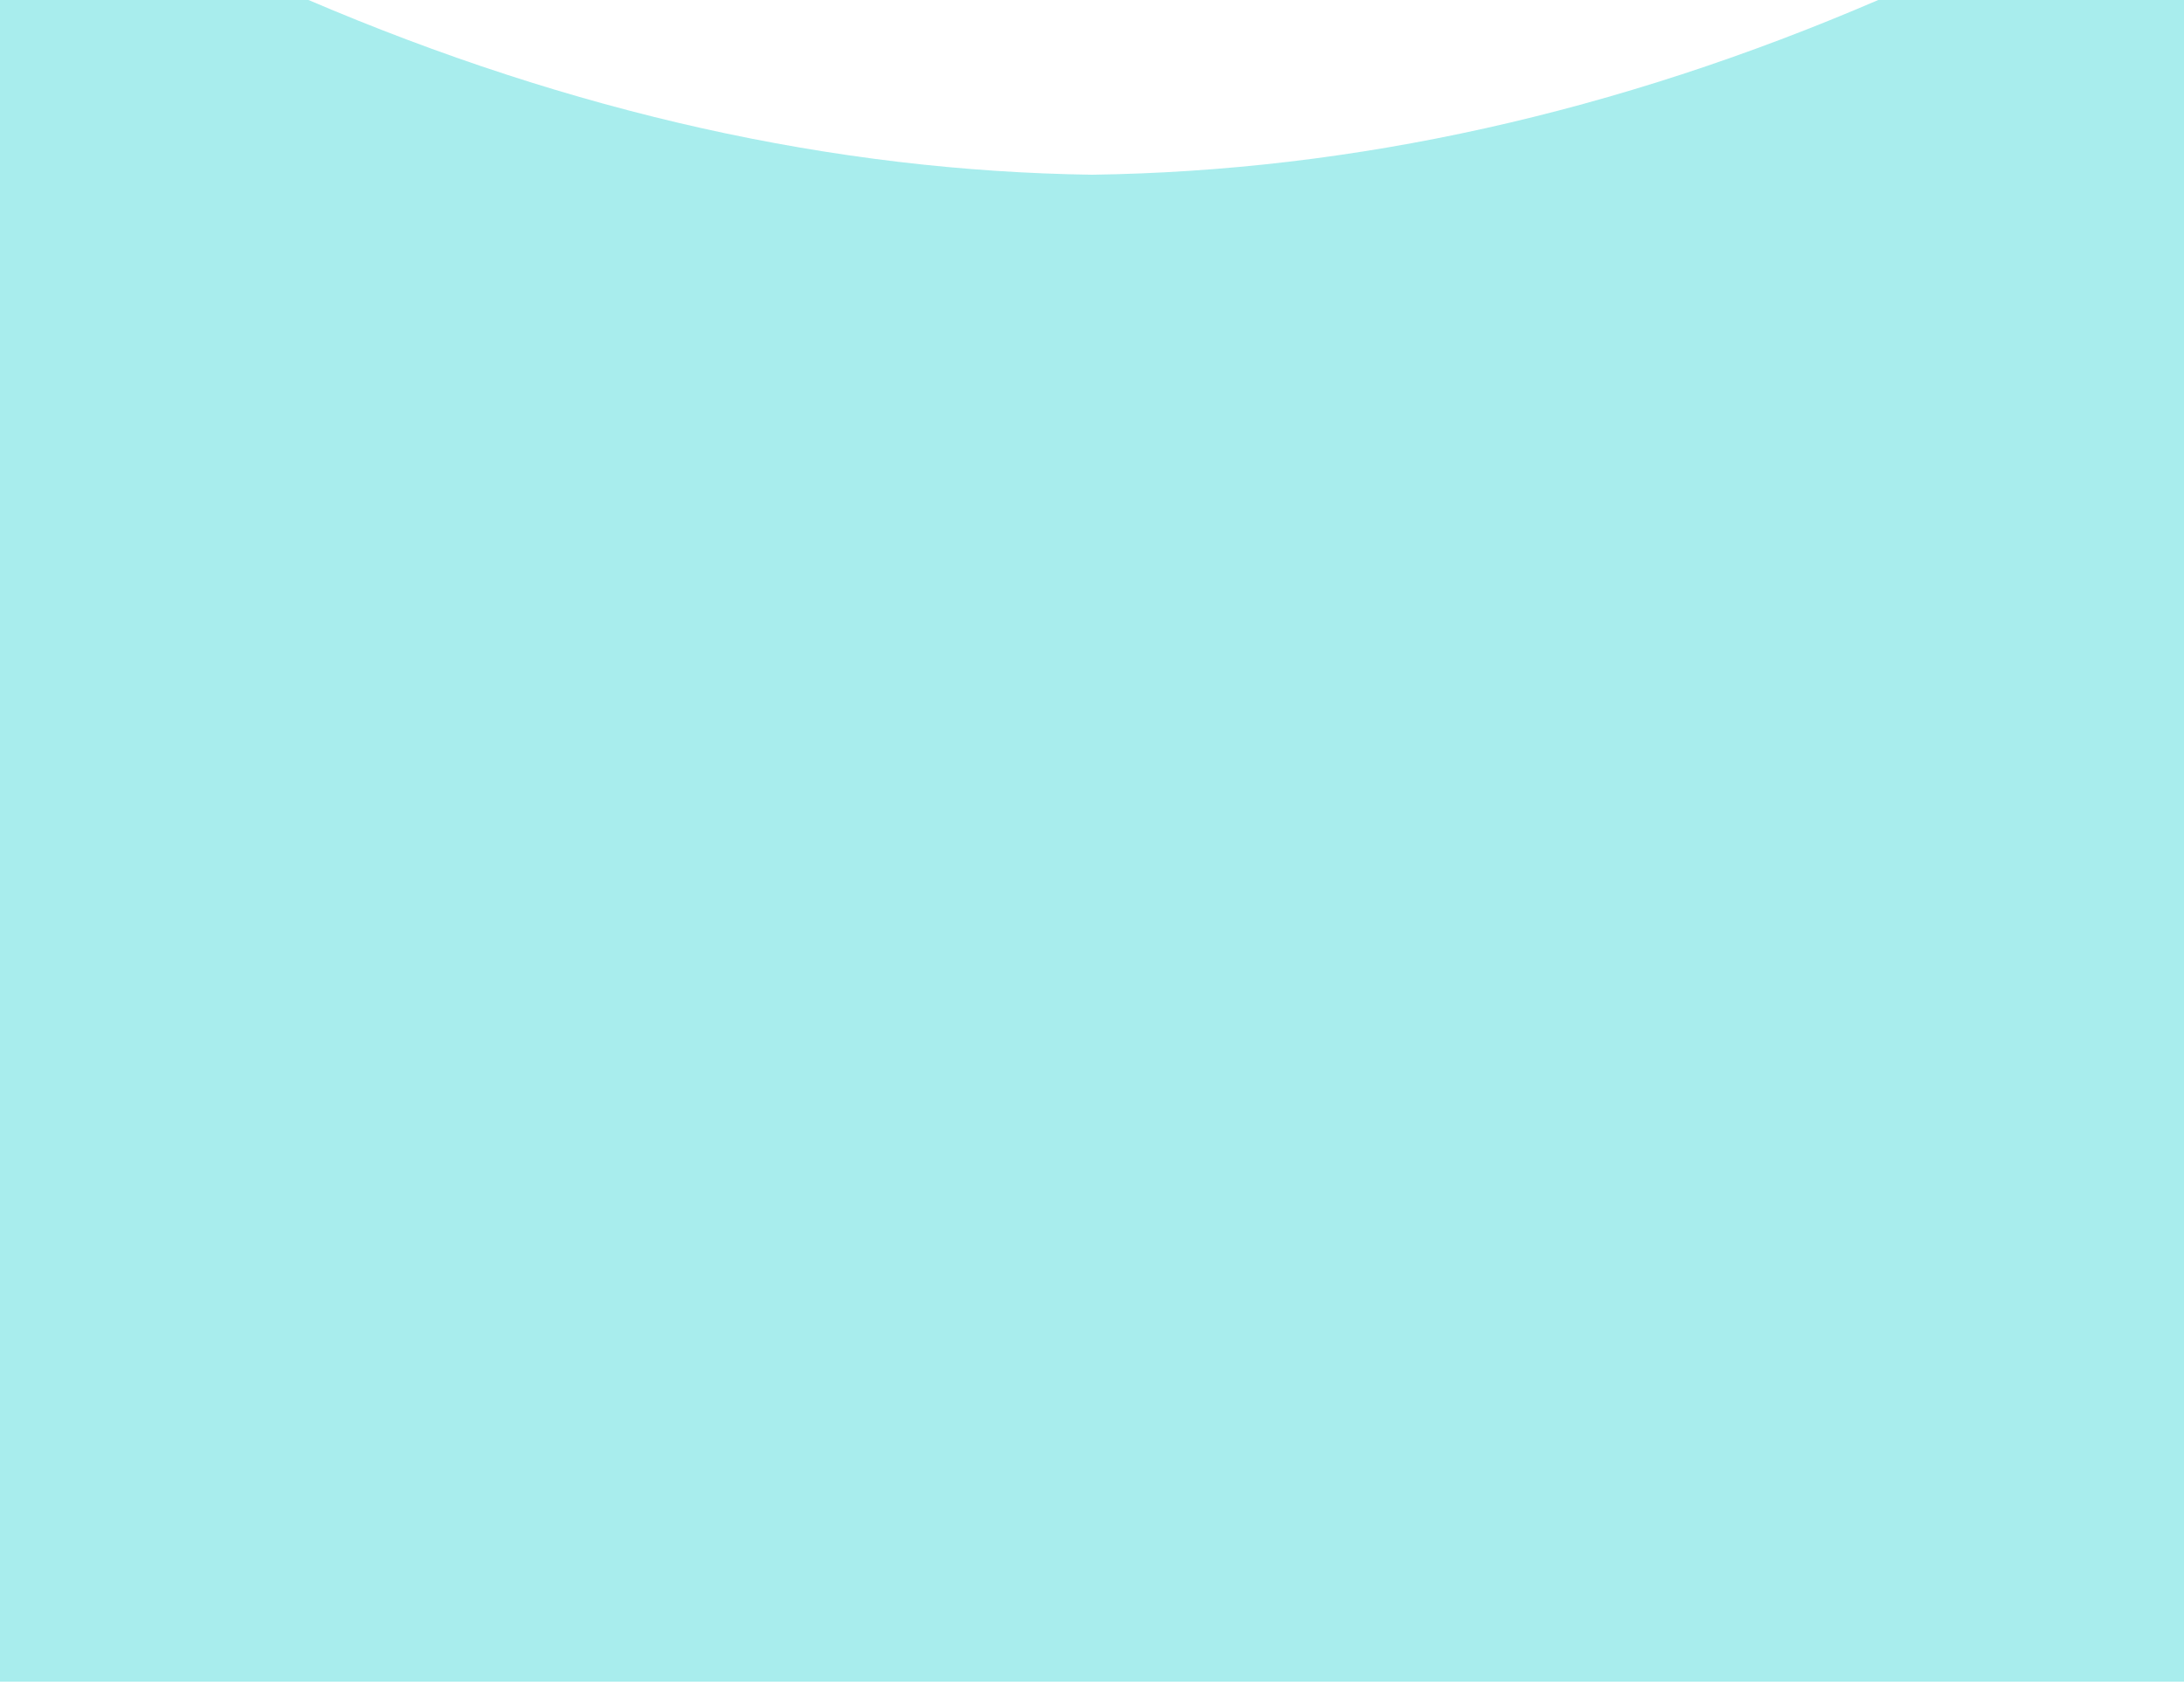 <svg xmlns="http://www.w3.org/2000/svg" xmlns:xlink="http://www.w3.org/1999/xlink" height="31" width="40"><use height="30.8" width="40" xlink:href="#a"/><defs><path d="M0-67.6q7.2-.1 14.4-3.2H20V-40h-40v-30.8h5.65Q-7.1-67.7 0-67.6" fill="#0cc" fill-opacity=".341" fill-rule="evenodd" transform="translate(20 70.8)" id="a"/></defs></svg>